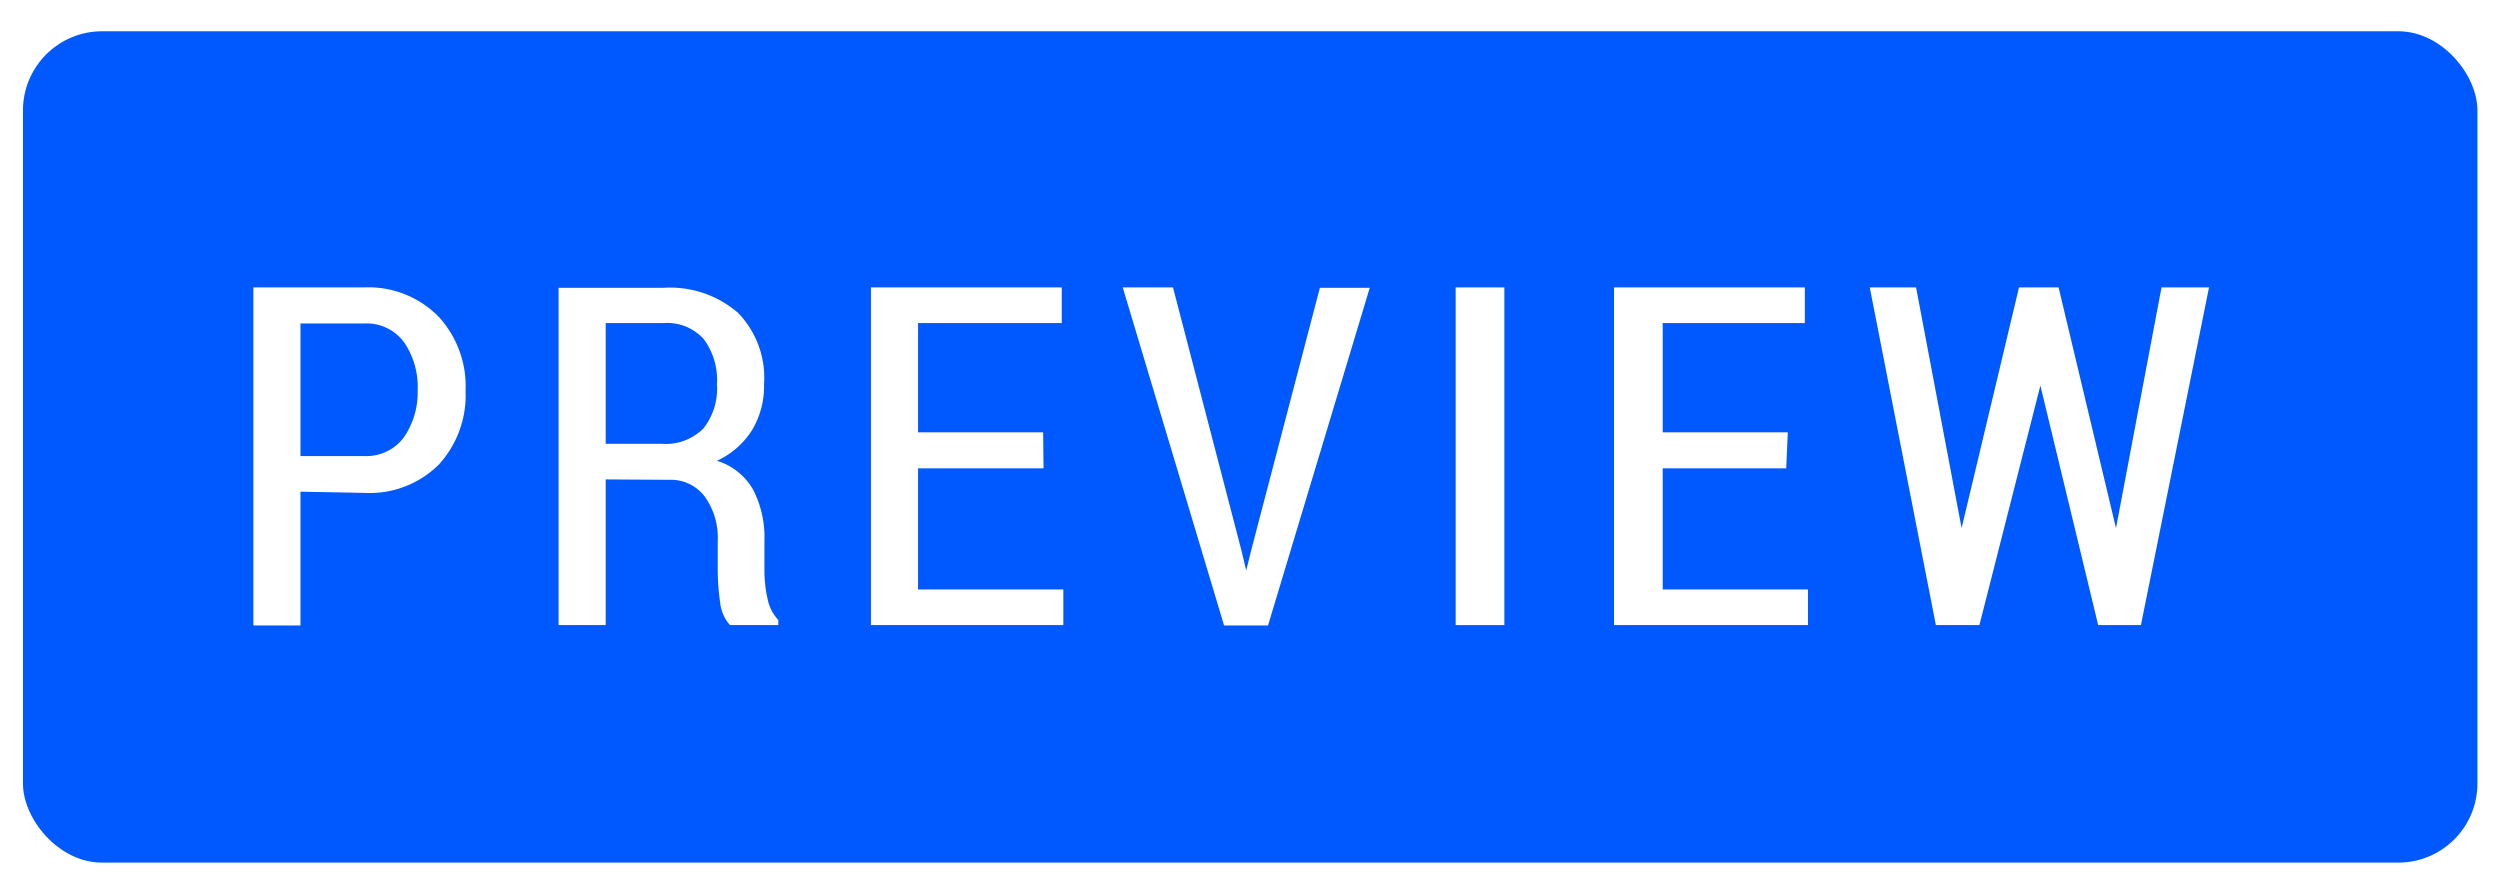 <svg xmlns="http://www.w3.org/2000/svg" xmlns:xlink="http://www.w3.org/1999/xlink" id="Layer_1" width="63.15" height="22.59" data-name="Layer 1" viewBox="0 0 63.15 22.59"><defs><style>.cls-1{fill:none}.cls-2{clip-path:url(#clip-path)}.cls-3{fill:#0058ff}.cls-4{fill:#fff}</style><clipPath id="clip-path"><rect width="62" height="21" x=".58" y=".79" class="cls-1" rx="2" ry="2"/></clipPath></defs><title>Preview-label</title><g class="cls-2"><rect width="72" height="31" x="-4.42" y="-4.21" class="cls-3"/></g><path d="M7.59,12.42v3.38H6.4V7.26H9.2A2.48,2.48,0,0,1,11.08,8a2.59,2.59,0,0,1,.68,1.87,2.59,2.59,0,0,1-.68,1.87,2.48,2.48,0,0,1-1.88.71Zm0-.9H9.2a1.18,1.18,0,0,0,1-.47,2,2,0,0,0,.35-1.19,2,2,0,0,0-.34-1.21,1.18,1.18,0,0,0-1-.48H7.59Z" class="cls-4"/><path d="M15.3,12.11v3.68H14.11V7.27h2.65a2.62,2.62,0,0,1,1.88.63,2.35,2.35,0,0,1,.66,1.8A2.17,2.17,0,0,1,19,10.86a2.08,2.08,0,0,1-.89.78,1.58,1.58,0,0,1,.92.74,2.64,2.64,0,0,1,.28,1.28v.74a3.2,3.2,0,0,0,.08.73,1.08,1.08,0,0,0,.27.53v.13H18.44a1,1,0,0,1-.25-.58,5.84,5.84,0,0,1-.06-.82v-.72a1.79,1.79,0,0,0-.33-1.13,1.07,1.07,0,0,0-.89-.42Zm0-.9h1.41a1.34,1.34,0,0,0,1.06-.39,1.62,1.62,0,0,0,.34-1.11,1.74,1.74,0,0,0-.33-1.14,1.24,1.24,0,0,0-1-.41H15.3Z" class="cls-4"/><path d="M26.36,11.83H23.19v3.06h3.67v.9H22V7.26h4.82v.9H23.19v2.76h3.16Z" class="cls-4"/><path d="M31.36,13.91l.12.5h0l.12-.49,1.74-6.65h1.26l-2.57,8.53H30.92L28.36,7.26h1.27Z" class="cls-4"/><path d="M38,15.79H36.77V7.26H38Z" class="cls-4"/><path d="M45.12,11.83H42v3.06h3.67v.9H40.77V7.26h4.82v.9H42v2.76h3.16Z" class="cls-4"/><path d="M53.45,13.34h0l1.15-6.08H55.8l-1.72,8.53H53L51.54,9.74h0L50,15.79h-1.1L47.23,7.26H48.4l1.15,6.08h0L51,7.26H52Z" class="cls-4"/></svg>